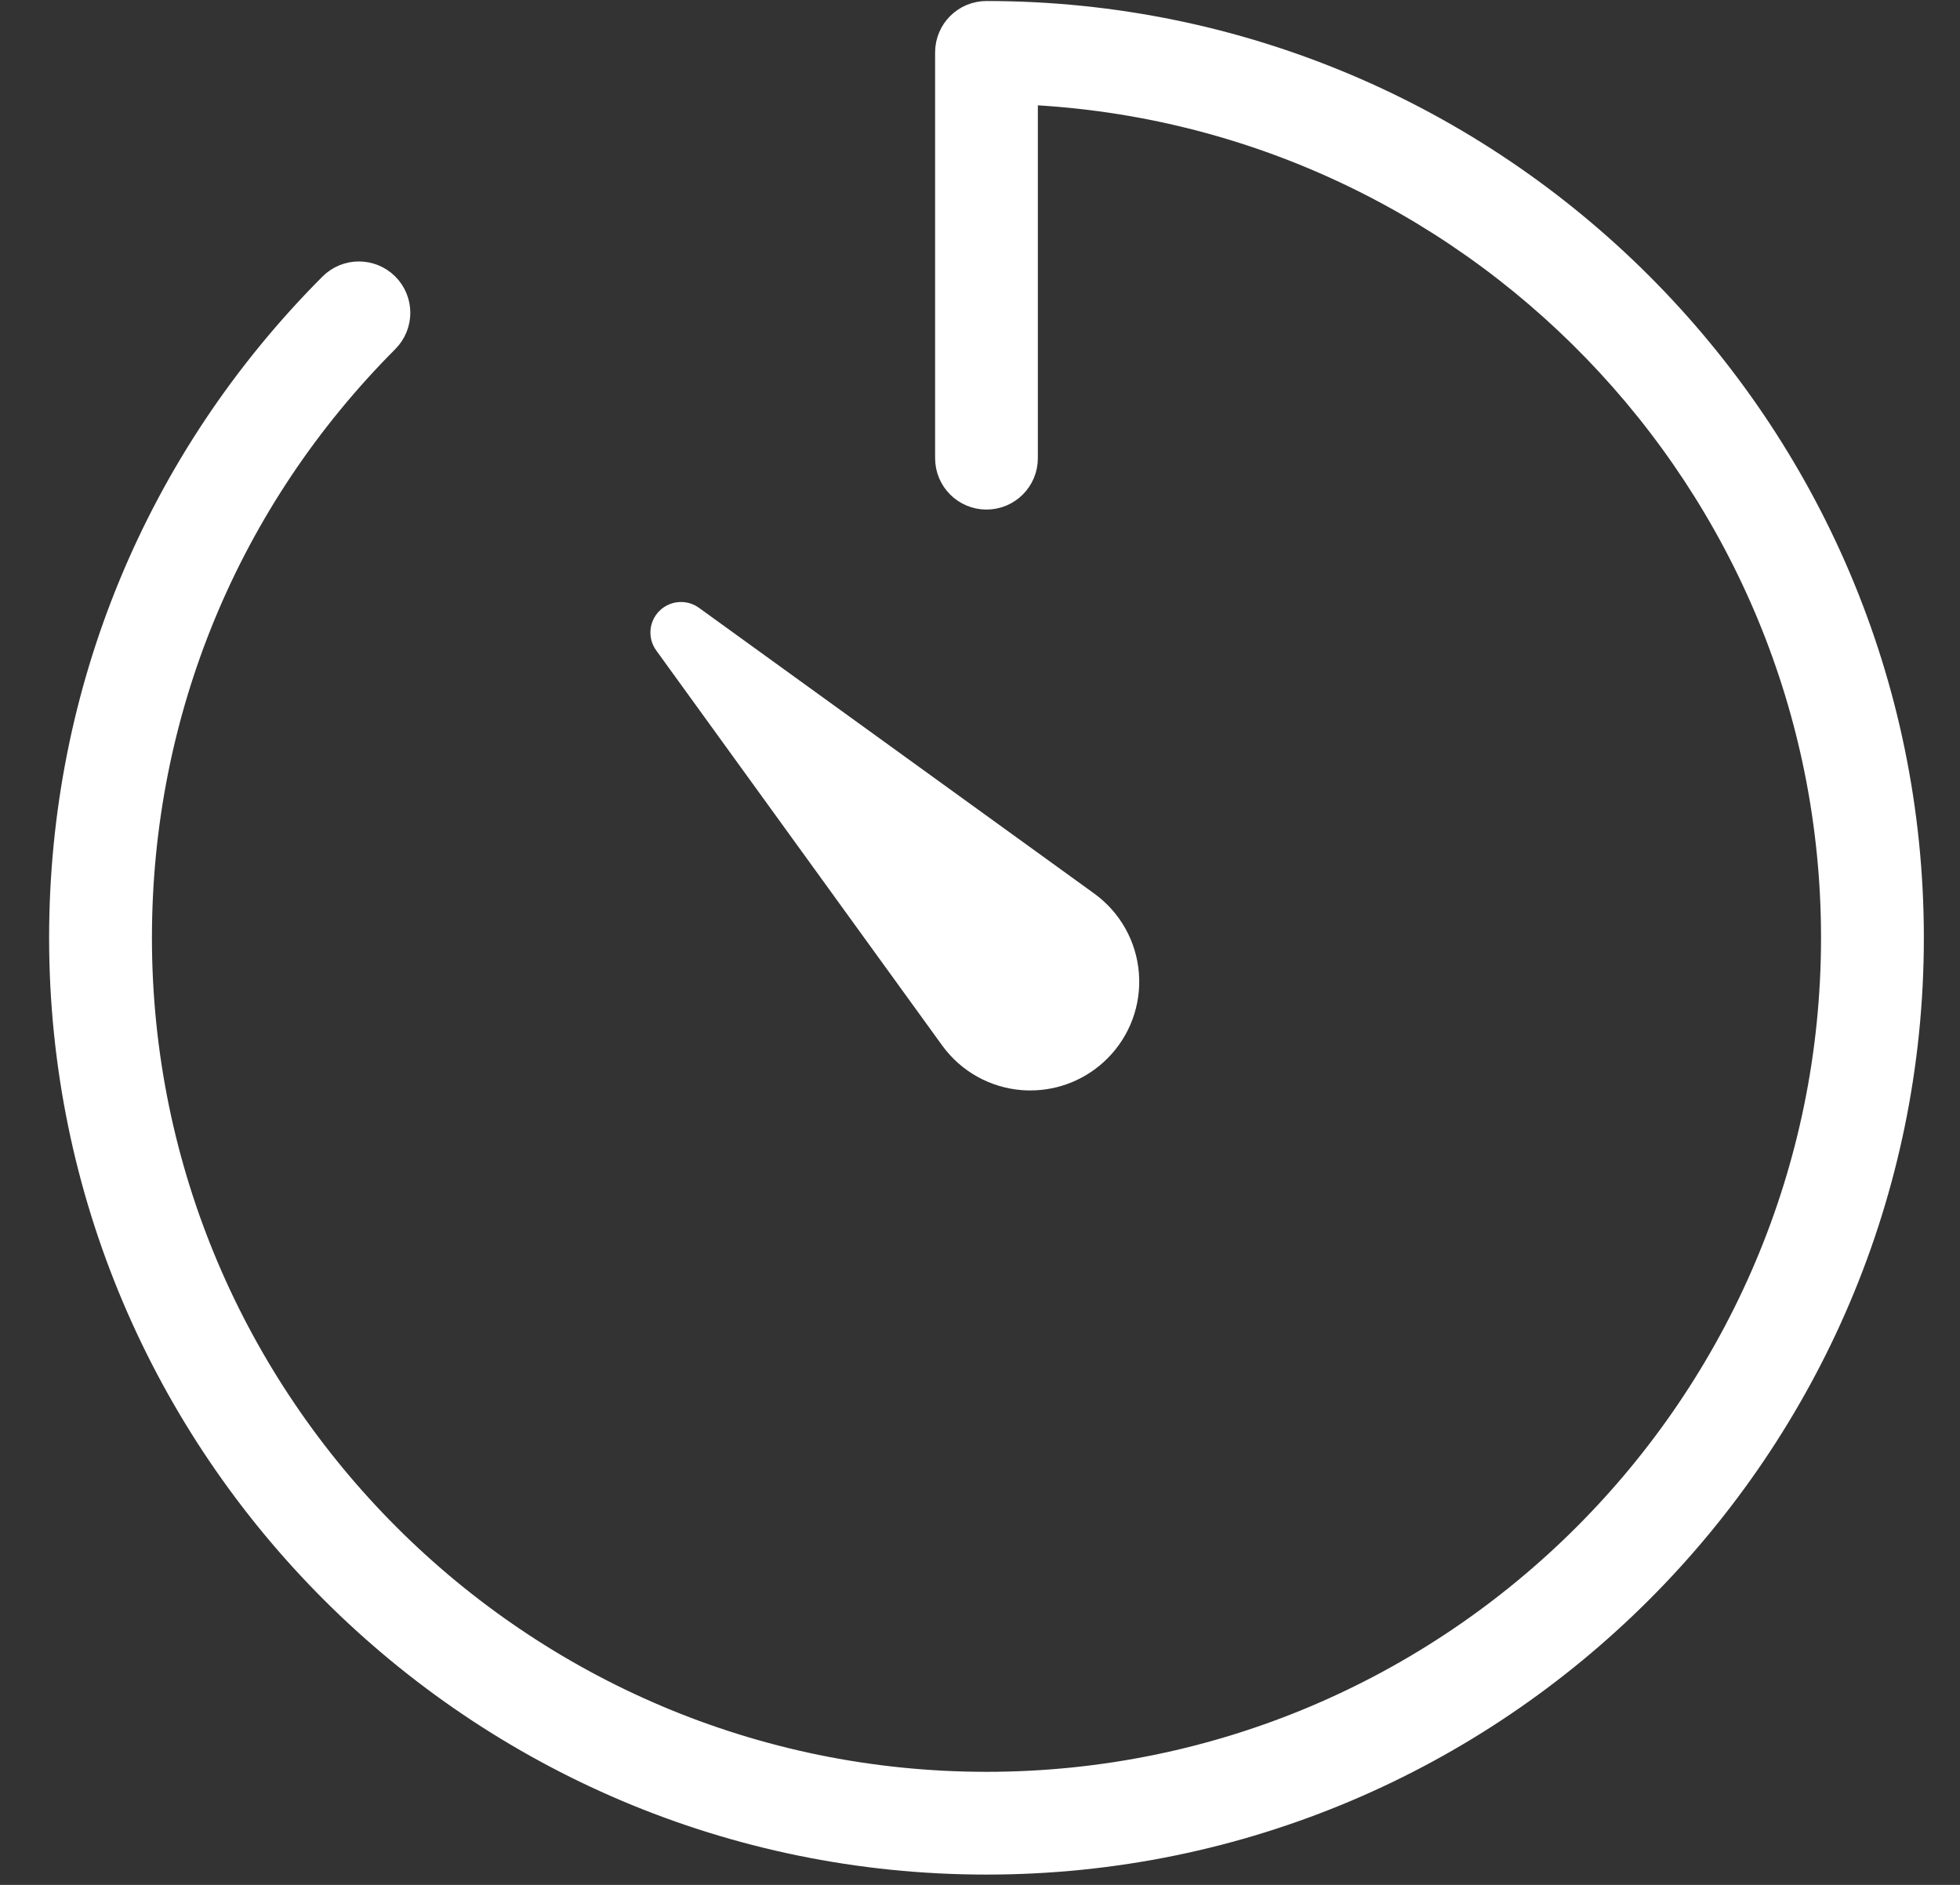 <?xml version="1.0" encoding="UTF-8"?>
<svg width="26px" height="25px" viewBox="0 0 26 25" version="1.1" xmlns="http://www.w3.org/2000/svg" xmlns:xlink="http://www.w3.org/1999/xlink">
    <rect x="0" y="0" width="26" height="25" fill="#333333" stroke="none"/>
    <!-- Generator: Sketch 56.3 (81716) - https://sketch.com -->
    <title>stopwatch</title>
    <desc>Created with Sketch.</desc>
    <g id="Page-1" stroke="none" stroke-width="1" fill="none" fill-rule="evenodd">
        <g id="Camera-Settings" transform="translate(-301, -744)" fill="#FFFFFF" fill-rule="nonzero">
            <g id="Settings" transform="translate(188, 756.5) rotate(-90) translate(-188, -756.5) translate(165.5, 587.5)">
                <g id="Items" transform="translate(10, 31)">
                    <g id="stopwatch" transform="translate(12.562, 264.086) rotate(-270) translate(-12.562, -264.086) translate(0.404, 251.938)">
                        <path d="M12.158,0 C11.934,0 11.753,0.181 11.753,0.405 L11.753,5.787 C11.753,6.011 11.934,6.192 12.158,6.192 C12.382,6.192 12.563,6.011 12.563,5.787 L12.563,0.817 C18.634,1.031 23.505,6.032 23.505,12.148 C23.505,18.4 18.415,23.487 12.158,23.487 C5.901,23.487 0.811,18.4 0.811,12.148 C0.811,9.127 1.986,6.285 4.12,4.145 C4.278,3.986 4.278,3.73 4.119,3.572 C3.96,3.415 3.704,3.415 3.546,3.573 C1.259,5.866 0,8.912 0,12.148 C0,18.847 5.454,24.297 12.158,24.297 C18.862,24.297 24.316,18.847 24.316,12.148 C24.316,5.45 18.862,0 12.158,0 Z" id="Path" stroke="#FFFFFF" stroke-width="0.553"></path>
                        <path d="M11.572,13.579 L7.777,8.337 C7.66,8.176 7.678,7.954 7.819,7.813 C7.96,7.673 8.182,7.655 8.343,7.771 L13.588,11.562 C13.932,11.812 14.147,12.196 14.18,12.618 C14.213,13.039 14.06,13.452 13.761,13.75 C13.489,14.022 13.122,14.173 12.74,14.173 C12.703,14.173 12.665,14.172 12.628,14.169 C12.206,14.136 11.821,13.921 11.572,13.579 Z" id="Shape"></path>
                    </g>
                </g>
            </g>
        </g>
    </g>
</svg>